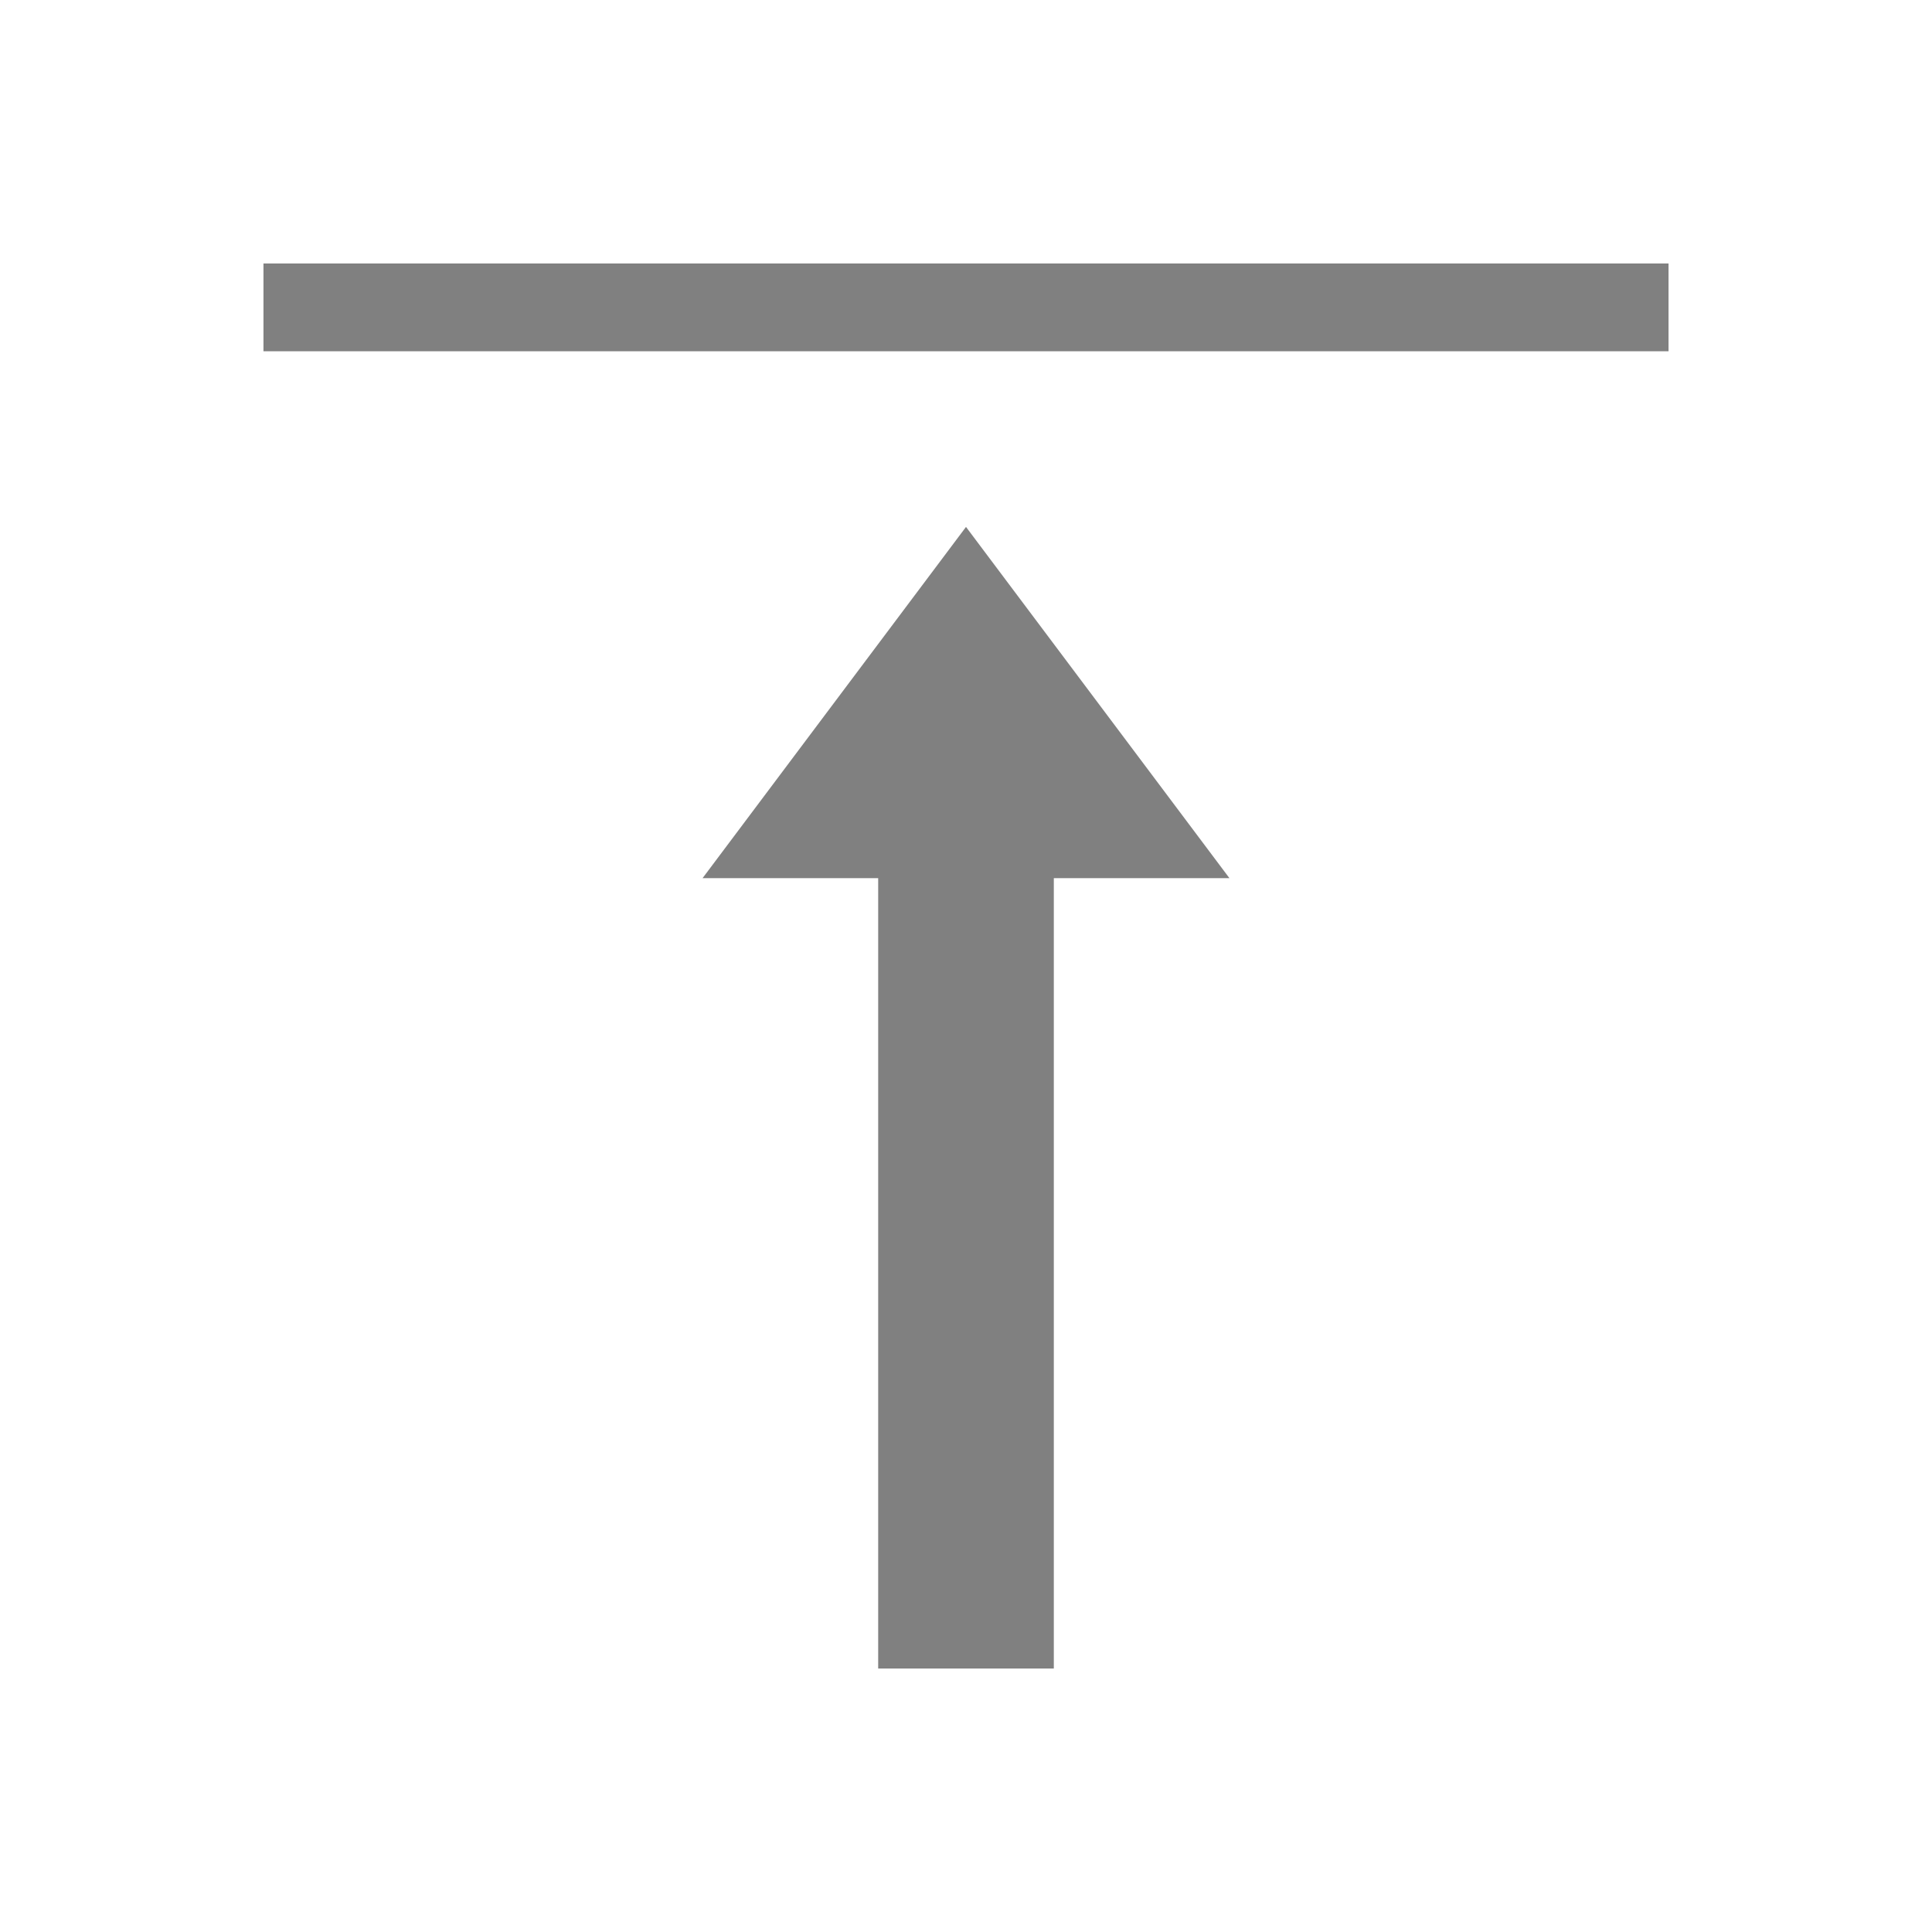<svg xmlns="http://www.w3.org/2000/svg" viewBox="0 0 22 22">
  <defs id="defs3051">
    <style type="text/css" id="current-color-scheme">
      .ColorScheme-Text {
        color:#808080;
      }
      </style>
  </defs>
 <path 
    style="fill:currentColor;fill-opacity:1;stroke:none" 
    d="M 3 3 L 3 4 L 4 4 L 18 4 L 19 4 L 19 3 L 18 3 L 4 3 L 3 3 z M 11 6 L 8 10 L 10 10 L 10 16 L 10 18 L 10 19 L 12 19 L 12 18 L 12 15 L 12 10 L 14 10 L 11 6 z "
    class="ColorScheme-Text"
    />  
</svg>
